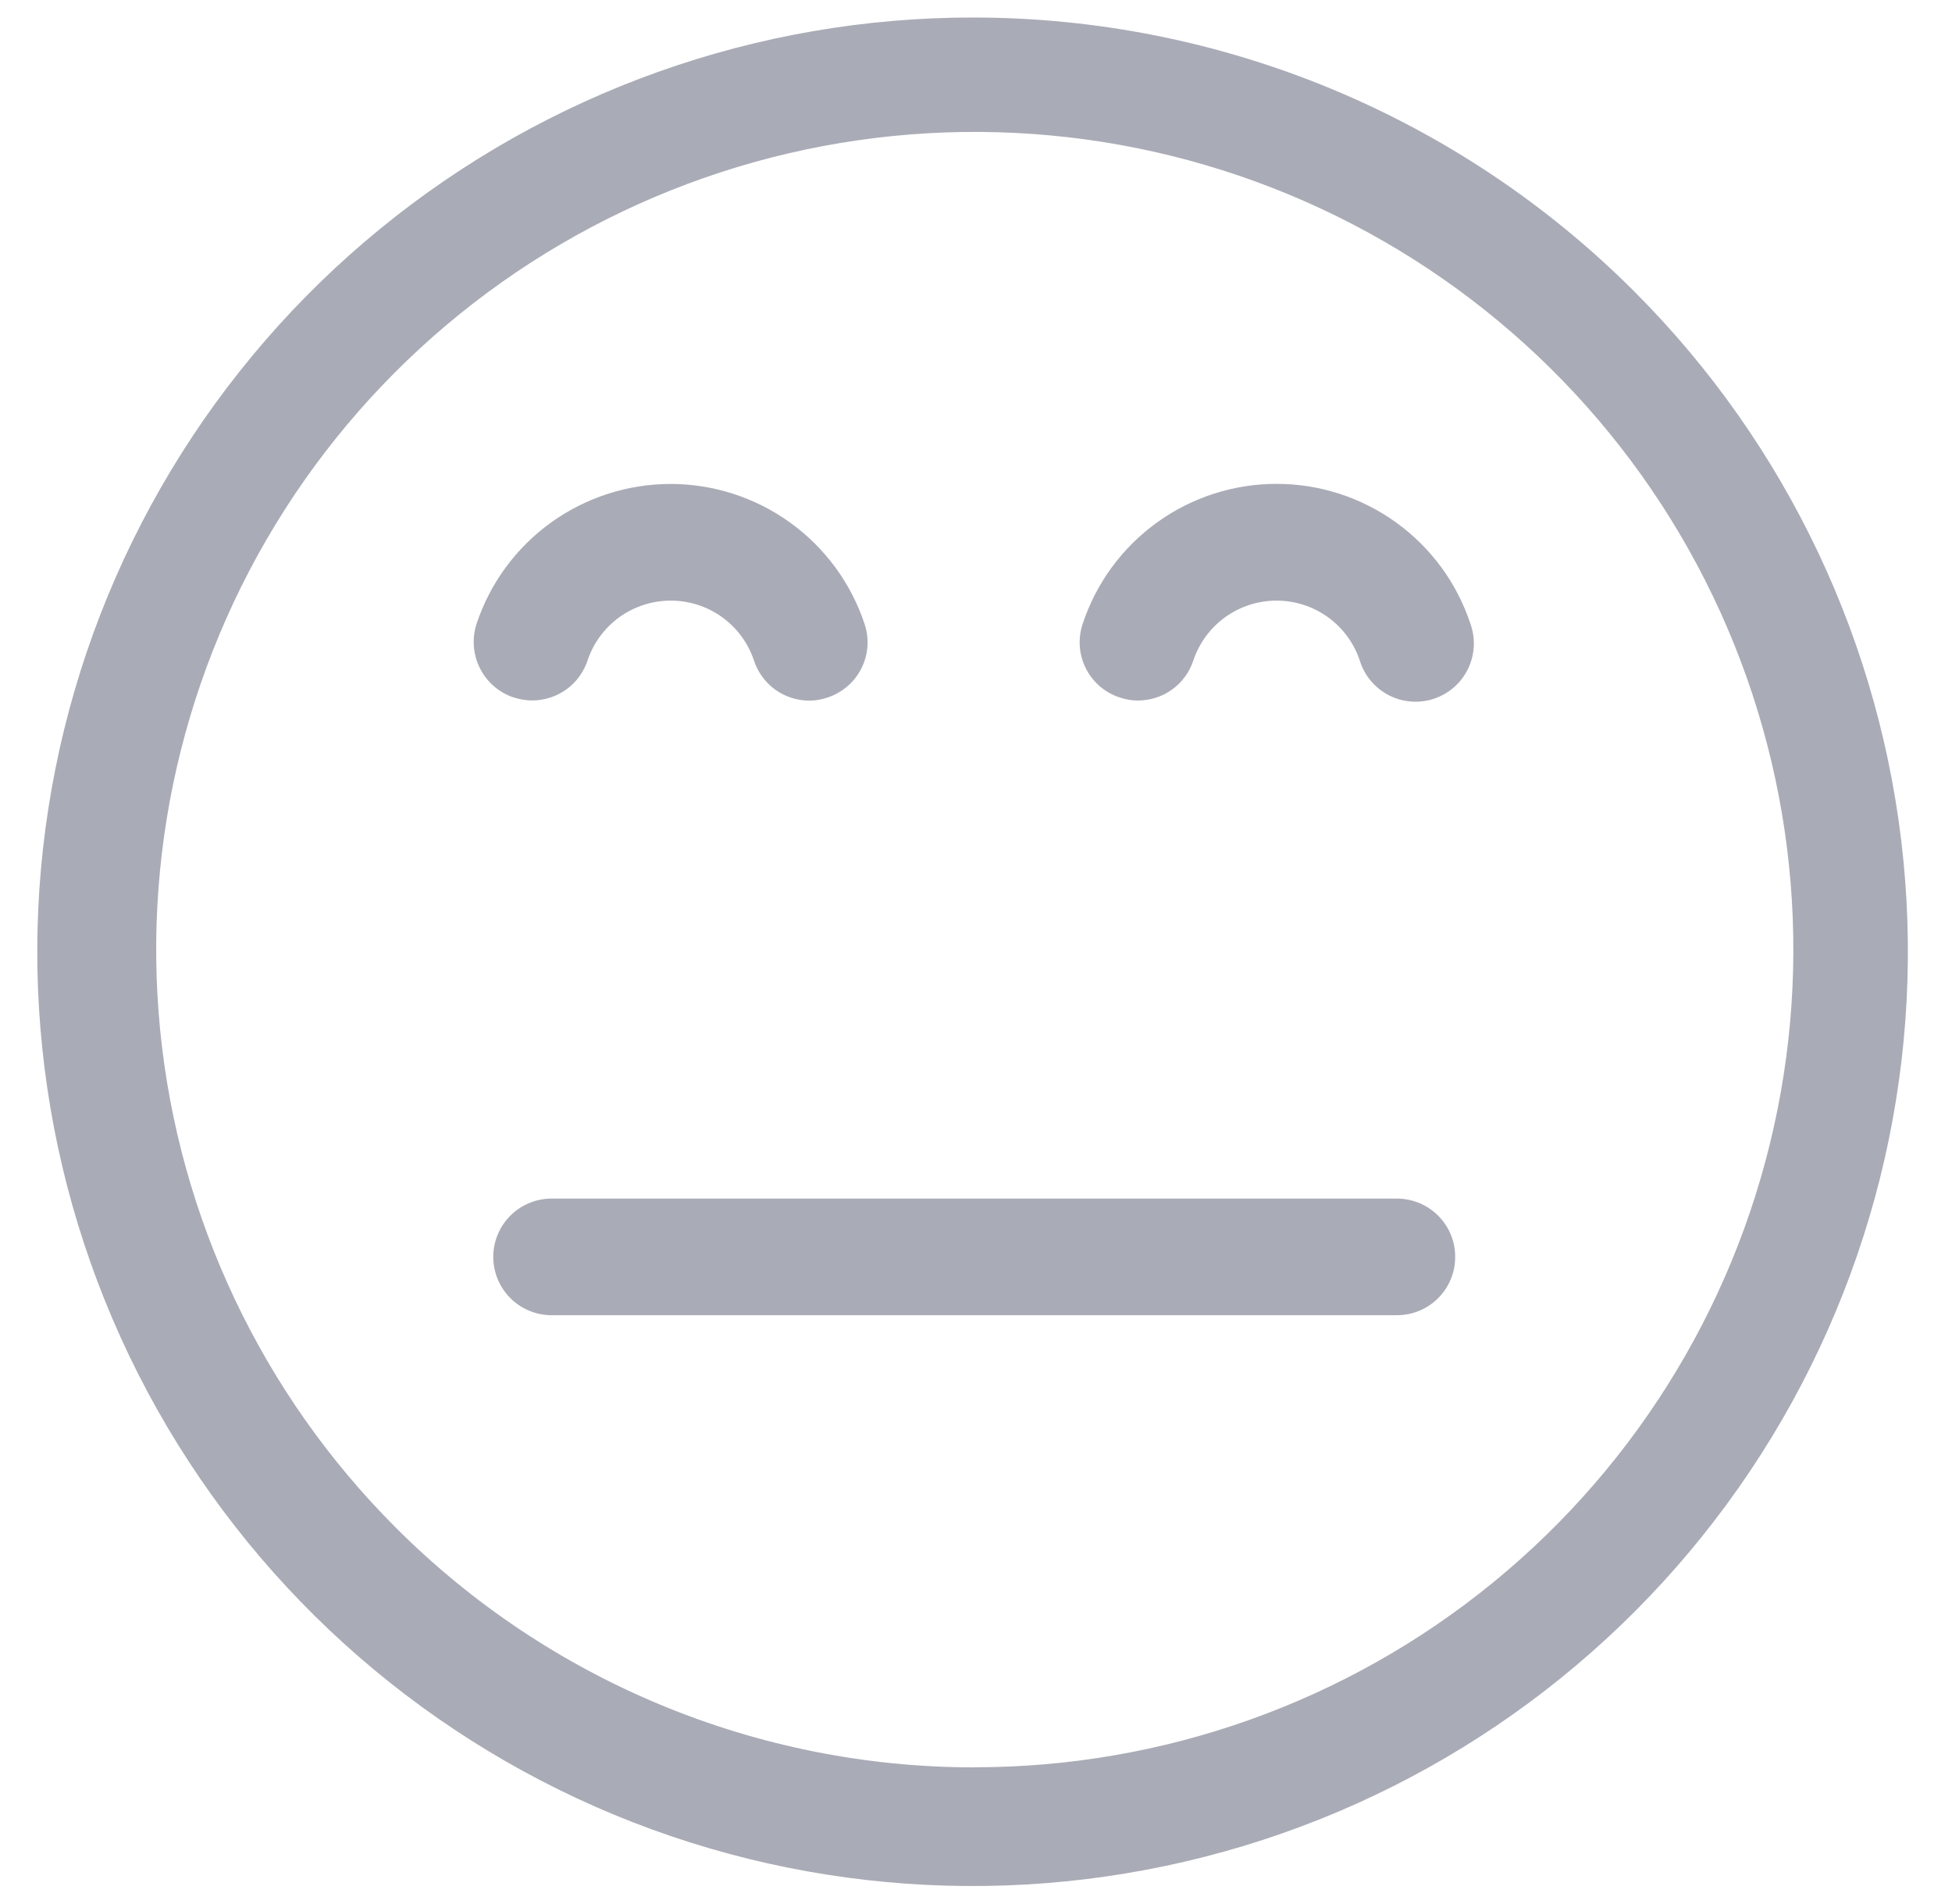 <svg width="40" height="39" viewBox="0 0 40 39" fill="none" xmlns="http://www.w3.org/2000/svg">
<path fill-rule="evenodd" clip-rule="evenodd" d="M29.819 25.75C29.82 25.907 29.789 26.063 29.729 26.208C29.669 26.353 29.581 26.485 29.47 26.596C29.359 26.707 29.227 26.795 29.082 26.855C28.936 26.915 28.78 26.945 28.623 26.945H11.275C10.963 26.937 10.666 26.808 10.448 26.585C10.23 26.361 10.108 26.062 10.108 25.75C10.108 25.439 10.23 25.139 10.448 24.916C10.666 24.693 10.963 24.564 11.275 24.556H28.623C28.78 24.556 28.936 24.587 29.081 24.646C29.226 24.706 29.358 24.794 29.469 24.905C29.581 25.016 29.669 25.148 29.729 25.293C29.789 25.438 29.82 25.593 29.819 25.75ZM10.528 14.29C10.227 14.19 9.978 13.975 9.836 13.693C9.693 13.411 9.668 13.083 9.765 12.782C10.042 11.948 10.575 11.222 11.289 10.707C12.003 10.193 12.861 9.915 13.741 9.915C14.621 9.915 15.479 10.193 16.192 10.707C16.906 11.222 17.439 11.948 17.716 12.782C17.766 12.931 17.786 13.088 17.775 13.245C17.764 13.401 17.722 13.554 17.651 13.694C17.581 13.834 17.483 13.959 17.364 14.061C17.245 14.163 17.107 14.241 16.958 14.29C16.837 14.332 16.709 14.354 16.581 14.354C16.33 14.353 16.085 14.273 15.882 14.126C15.679 13.978 15.528 13.77 15.45 13.532C15.331 13.174 15.102 12.864 14.796 12.643C14.49 12.423 14.122 12.305 13.745 12.305C13.368 12.305 13 12.423 12.694 12.643C12.388 12.864 12.159 13.174 12.04 13.532C11.99 13.68 11.912 13.818 11.81 13.937C11.707 14.055 11.582 14.153 11.442 14.223C11.302 14.293 11.149 14.335 10.992 14.347C10.836 14.358 10.679 14.338 10.53 14.289L10.528 14.29ZM30.132 12.782C30.186 12.932 30.209 13.091 30.2 13.25C30.191 13.408 30.15 13.564 30.08 13.707C30.011 13.849 29.913 13.977 29.793 14.082C29.673 14.186 29.533 14.266 29.382 14.316C29.231 14.366 29.071 14.385 28.913 14.372C28.754 14.36 28.599 14.316 28.458 14.243C28.317 14.169 28.191 14.069 28.089 13.947C27.987 13.825 27.911 13.684 27.864 13.532C27.745 13.174 27.516 12.864 27.21 12.643C26.904 12.423 26.536 12.305 26.159 12.305C25.782 12.305 25.414 12.423 25.108 12.643C24.802 12.864 24.573 13.174 24.453 13.532C24.375 13.771 24.223 13.979 24.019 14.126C23.815 14.273 23.569 14.352 23.317 14.352C23.19 14.352 23.064 14.33 22.944 14.289C22.794 14.24 22.656 14.162 22.537 14.06C22.418 13.957 22.321 13.832 22.25 13.692C22.18 13.552 22.138 13.399 22.127 13.243C22.116 13.087 22.136 12.93 22.186 12.781C22.462 11.946 22.994 11.22 23.708 10.705C24.421 10.19 25.279 9.913 26.159 9.913C27.039 9.913 27.897 10.19 28.61 10.705C29.324 11.22 29.856 11.946 30.132 12.781V12.782ZM19.952 36.207C23.834 36.212 27.598 34.873 30.601 32.417C33.605 29.961 35.662 26.541 36.423 22.739C37.185 18.938 36.602 14.991 34.775 11.57C32.948 8.15 29.99 5.468 26.404 3.982C22.819 2.496 18.828 2.298 15.113 3.421C11.398 4.545 8.188 6.921 6.03 10.143C3.873 13.366 2.901 17.236 3.281 21.094C3.661 24.952 5.369 28.559 8.114 31.301C11.251 34.439 15.509 36.205 19.95 36.209L19.952 36.207ZM19.952 0.359C15.517 0.353 11.218 1.884 7.786 4.691C4.355 7.497 2.005 11.405 1.136 15.748C0.266 20.092 0.933 24.602 3.02 28.51C5.108 32.417 8.488 35.481 12.585 37.179C16.681 38.876 21.24 39.102 25.485 37.818C29.73 36.535 33.397 33.82 35.862 30.138C38.328 26.456 39.438 22.034 39.004 17.626C38.57 13.218 36.618 9.097 33.483 5.965C29.895 2.378 25.028 0.362 19.952 0.359Z" fill="#A9ABB6"/>
</svg>
